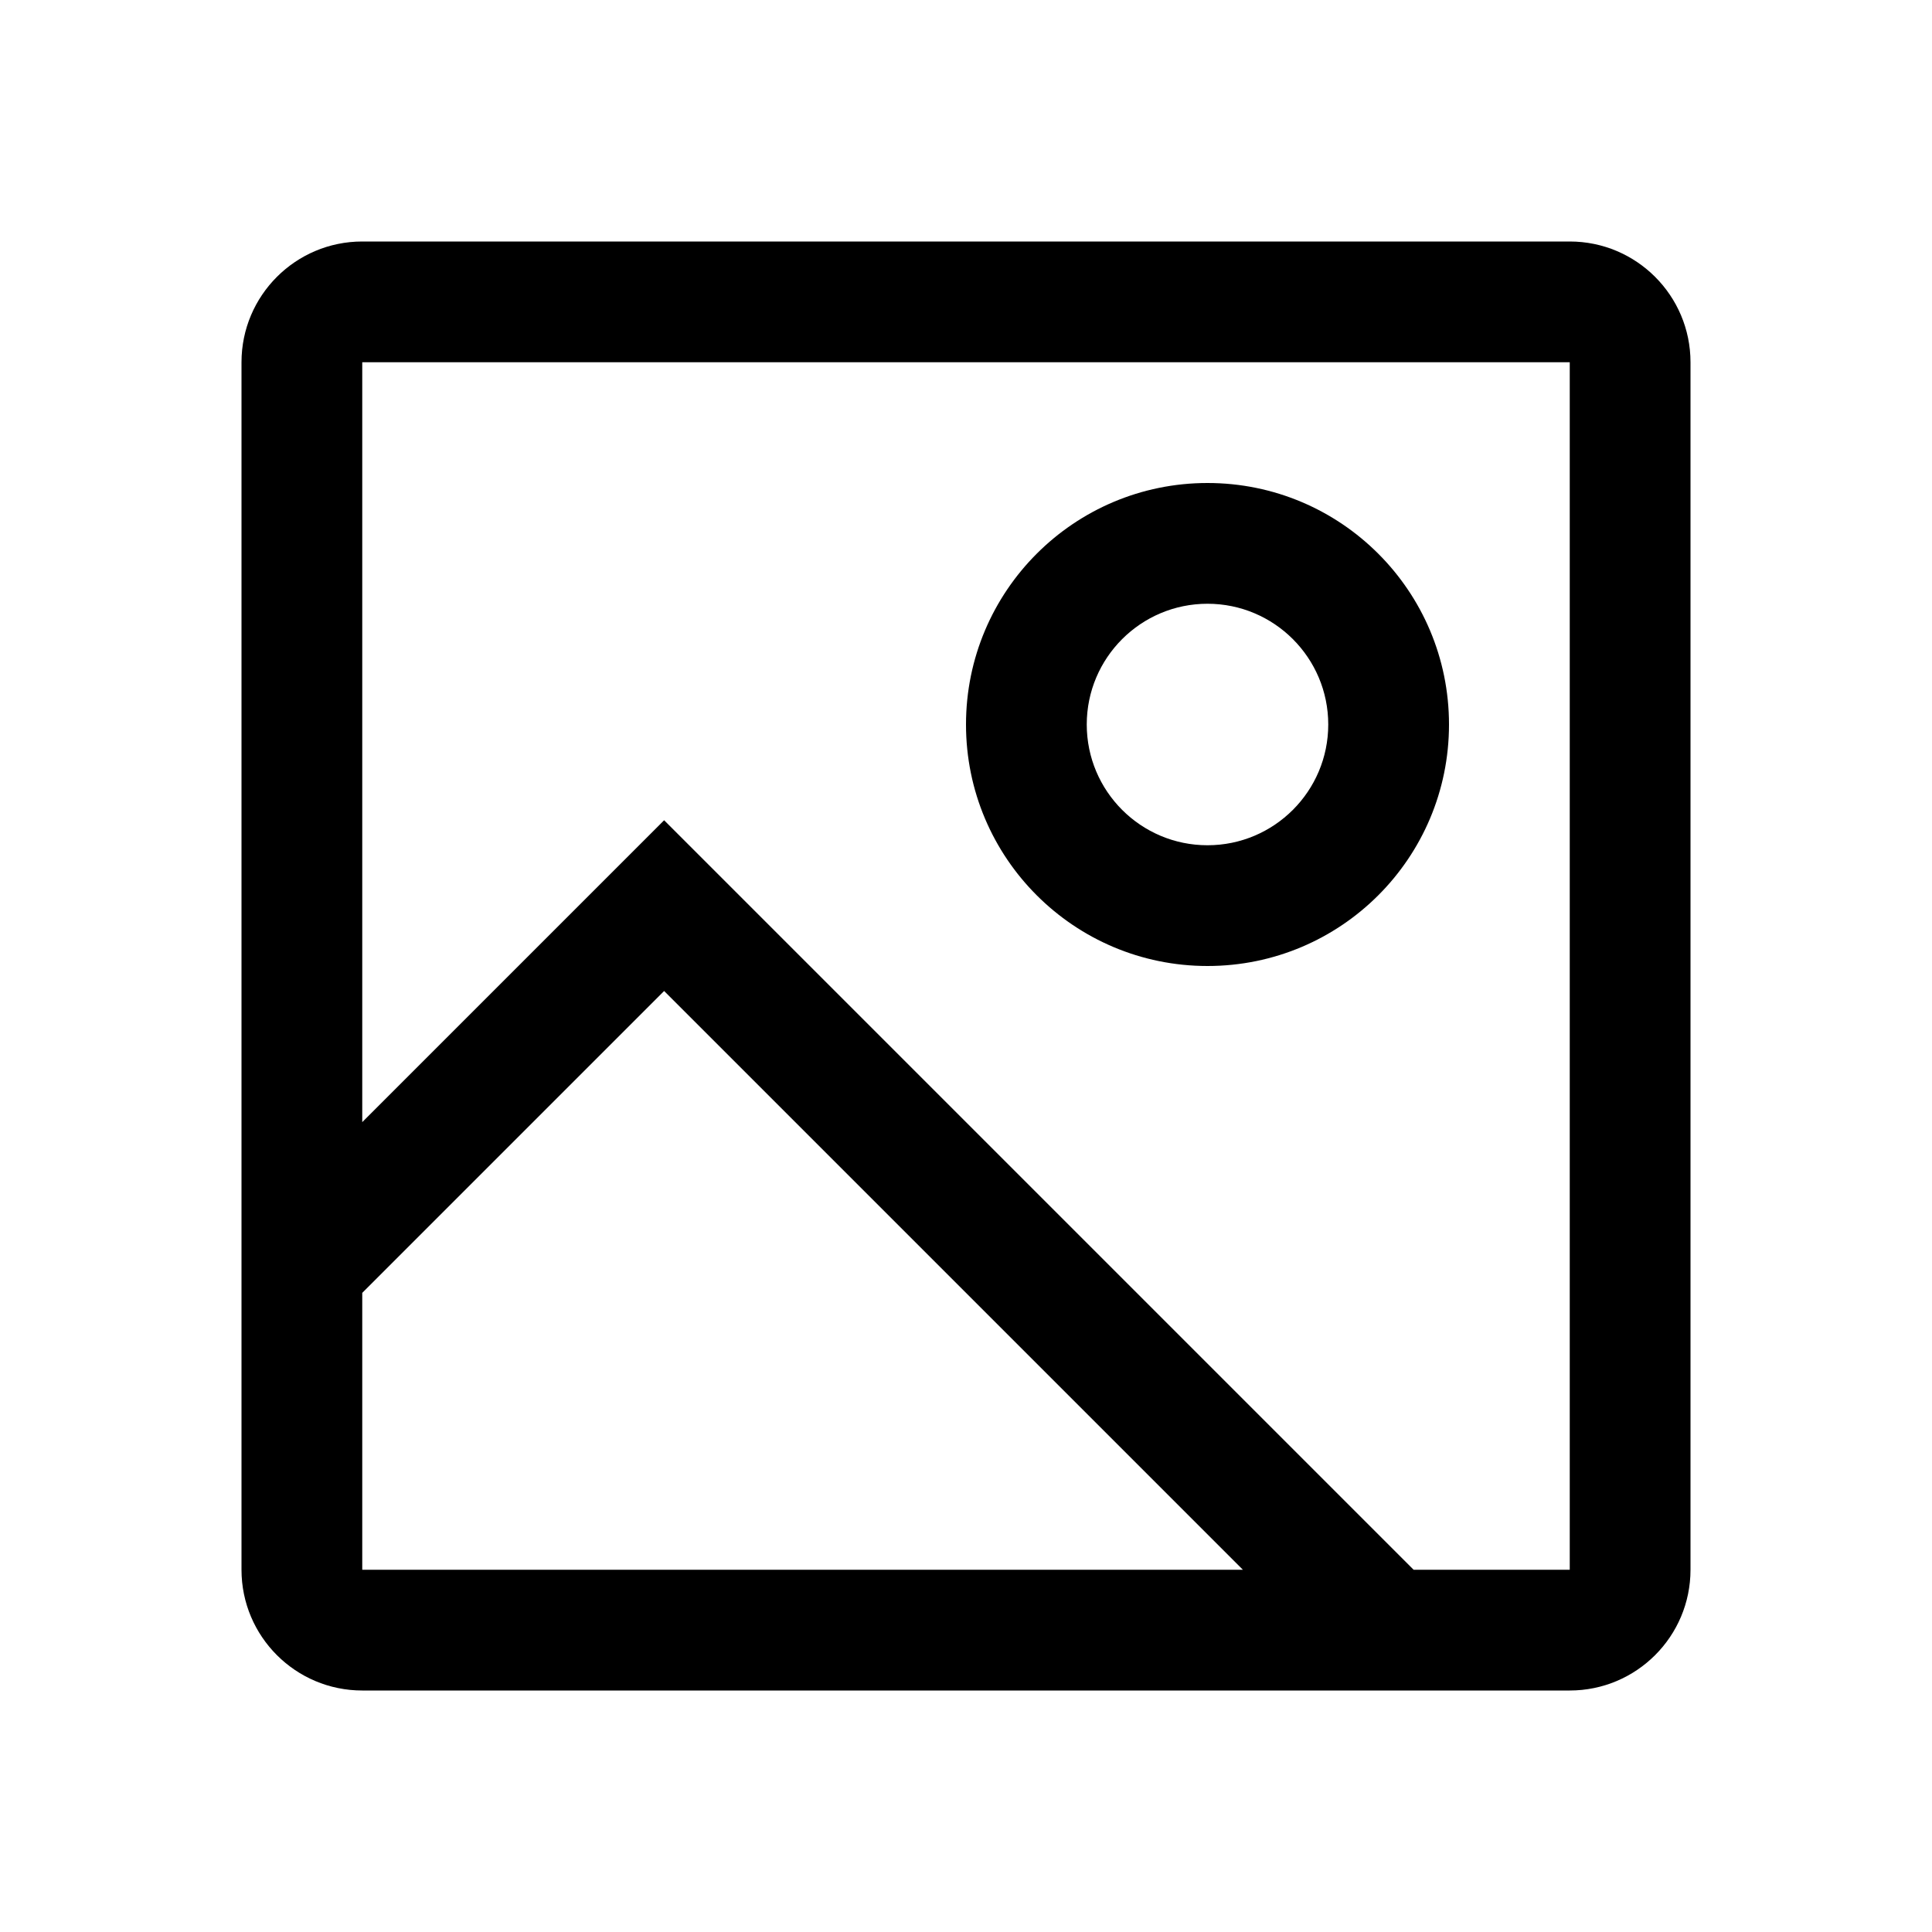 <svg class="svg" xmlns="http://www.w3.org/2000/svg" width="16" height="16" viewBox="0 0 16 16">
    <path fill="#000" fill-opacity="1" fill-rule="evenodd" stroke="none"
        d="M12 6c0 1.105-.895 2-2 2-1.105 0-2-.895-2-2 0-1.105.895-2 2-2 1.105 0 2 .895 2 2zm-1 0c0 .552-.448 1-1 1-.552 0-1-.448-1-1 0-.552.448-1 1-1 .552 0 1 .448 1 1zM3 2c-.552 0-1 .448-1 1v10c0 .552.448 1 1 1h10c.552 0 1-.448 1-1V3c0-.552-.448-1-1-1H3zm10 1H3v6.293l2.5-2.5L11.707 13H13V3zM3 13v-2.293l2.5-2.5L10.293 13H3z">
    </path>
</svg>